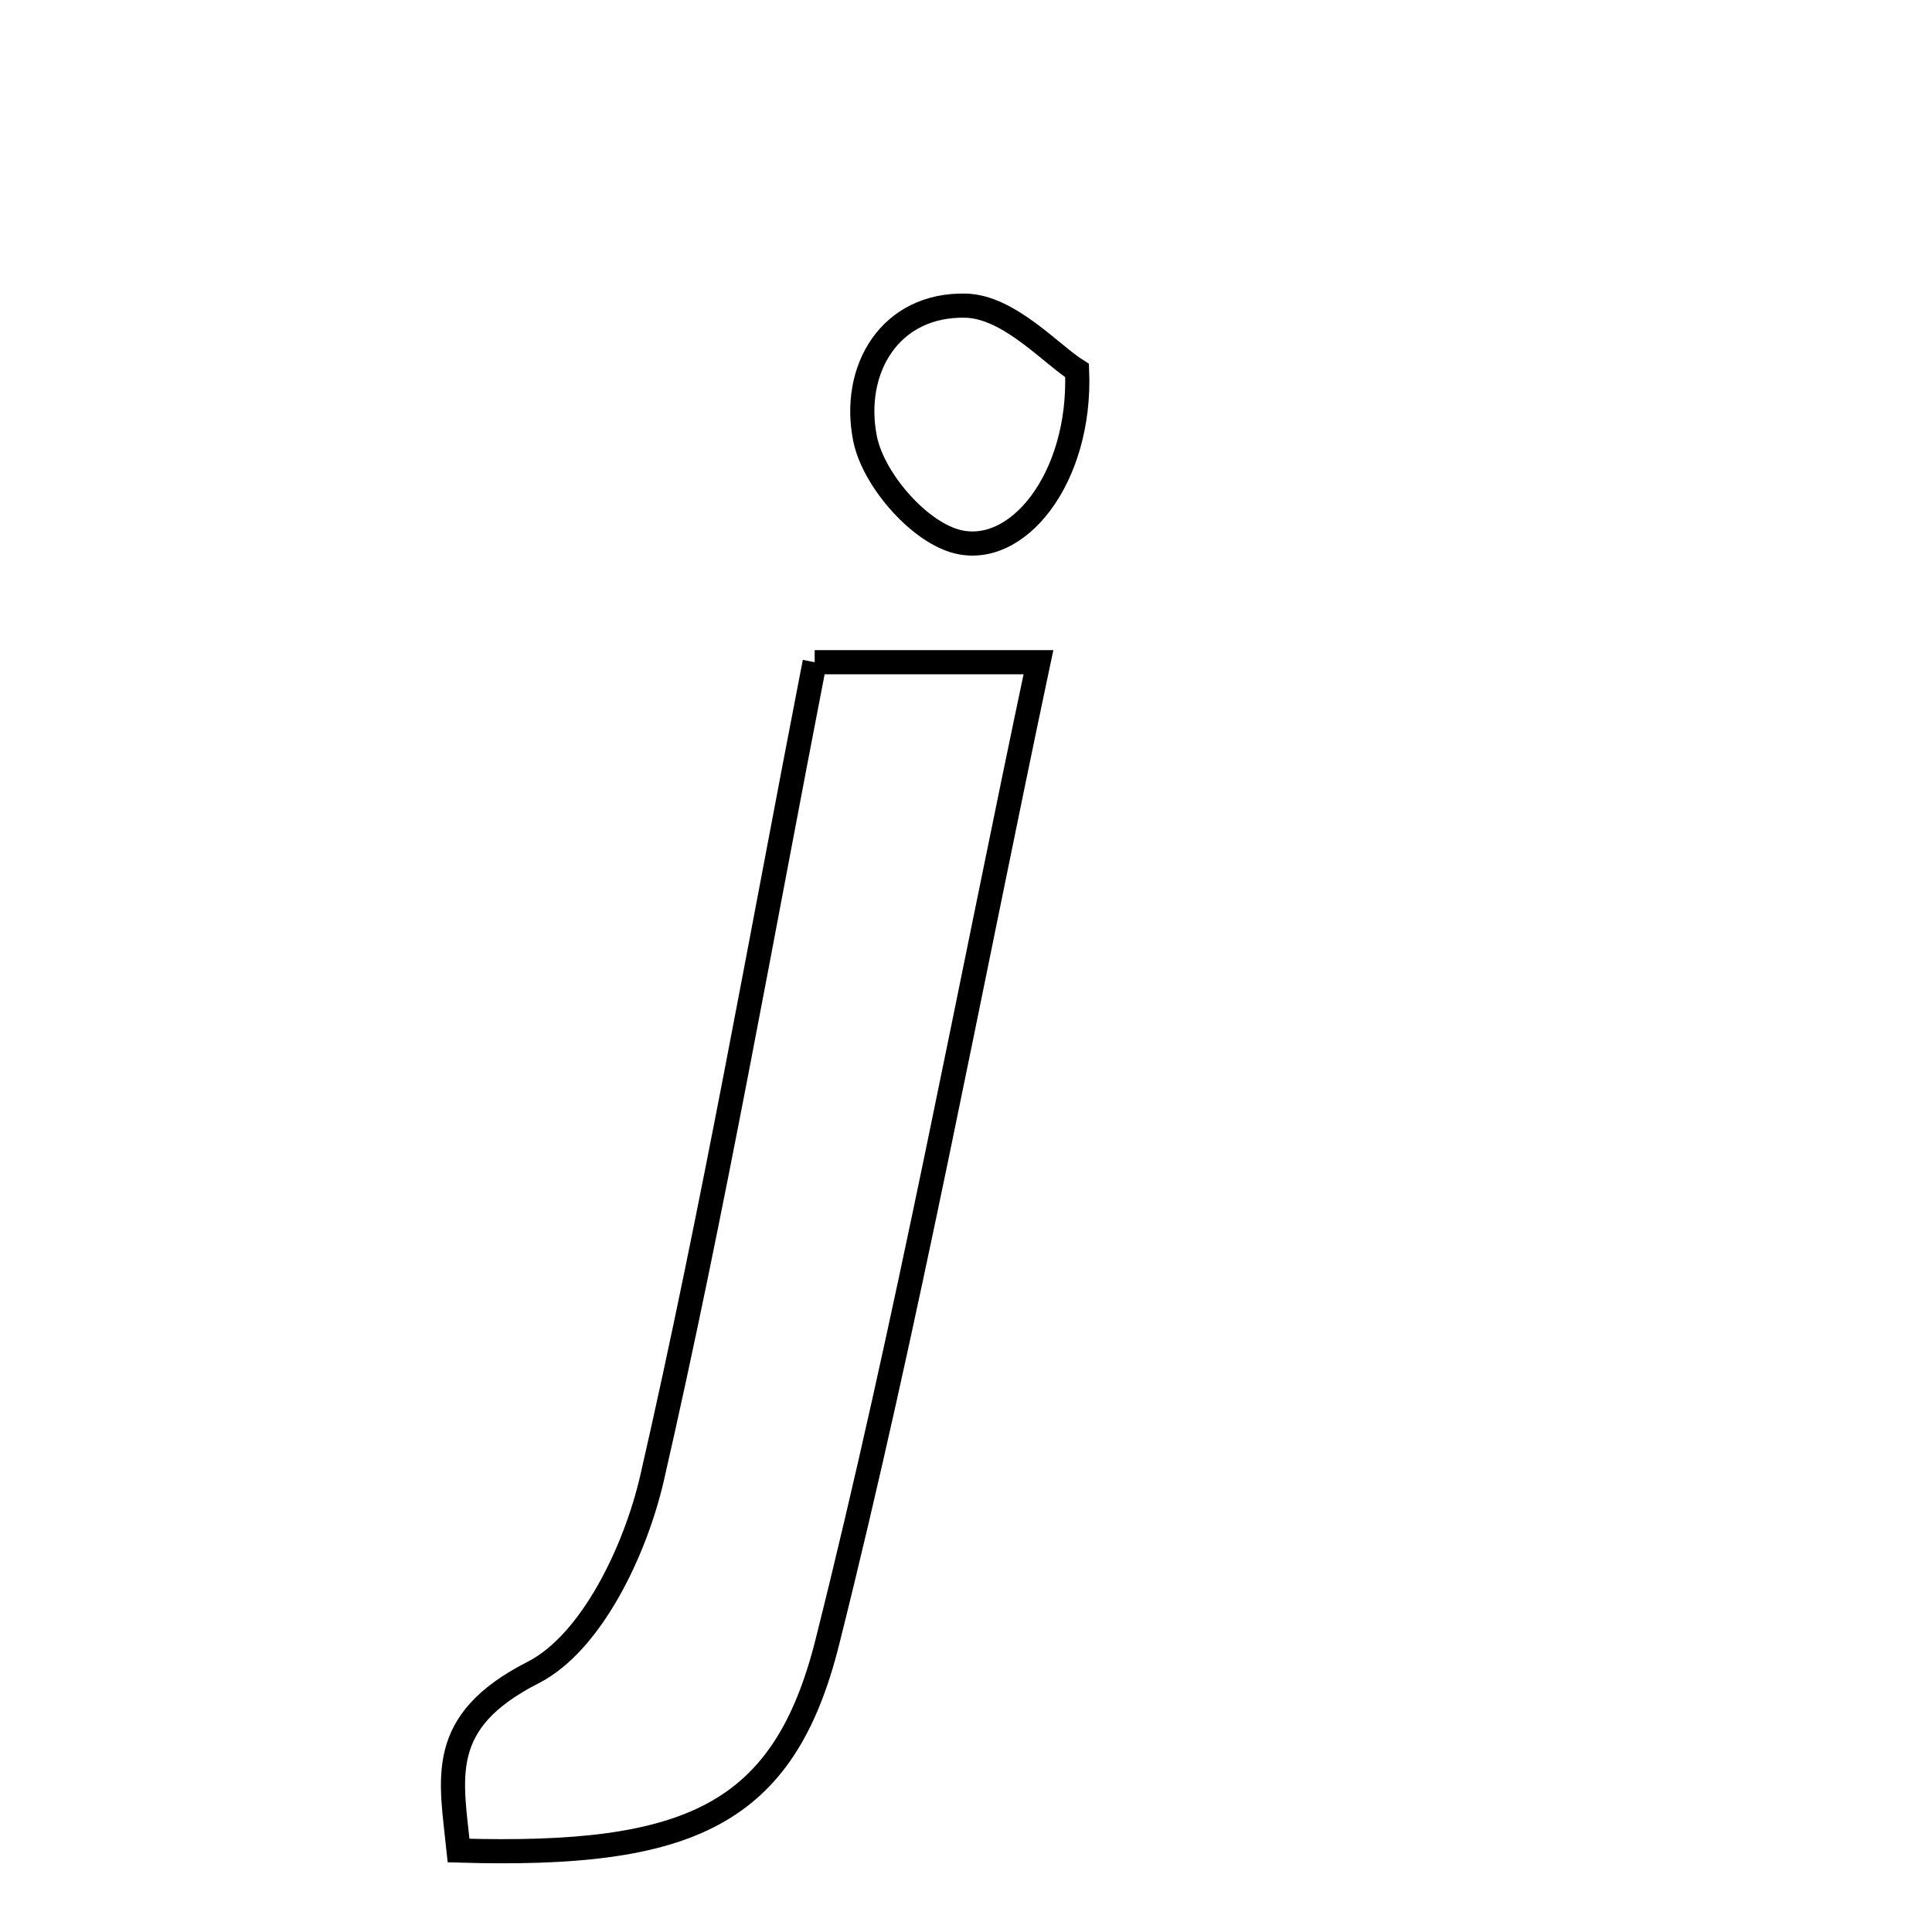<svg xmlns="http://www.w3.org/2000/svg" viewBox="0.0 0.0 24.0 24.0" height="200px" width="200px"><path fill="none" stroke="black" stroke-width=".3" stroke-opacity="1.0"  filling="0" d="M11.998 3.797 C12.536 3.811 13.06 4.403 13.38 4.603 C13.435 5.945 12.627 6.949 11.858 6.719 C11.387 6.578 10.845 5.944 10.746 5.449 C10.575 4.594 11.052 3.774 11.998 3.797"></path>
<path fill="none" stroke="black" stroke-width=".3" stroke-opacity="1.0"  filling="0" d="M10.12 8.226 C11.009 8.226 11.786 8.226 12.9 8.226 C12.025 12.36 11.278 16.412 10.277 20.4 C9.737 22.554 8.563 23.073 5.697 22.988 C5.604 22.085 5.416 21.391 6.622 20.777 C7.35 20.406 7.896 19.254 8.101 18.357 C8.864 15.027 9.452 11.658 10.12 8.226"></path></svg>